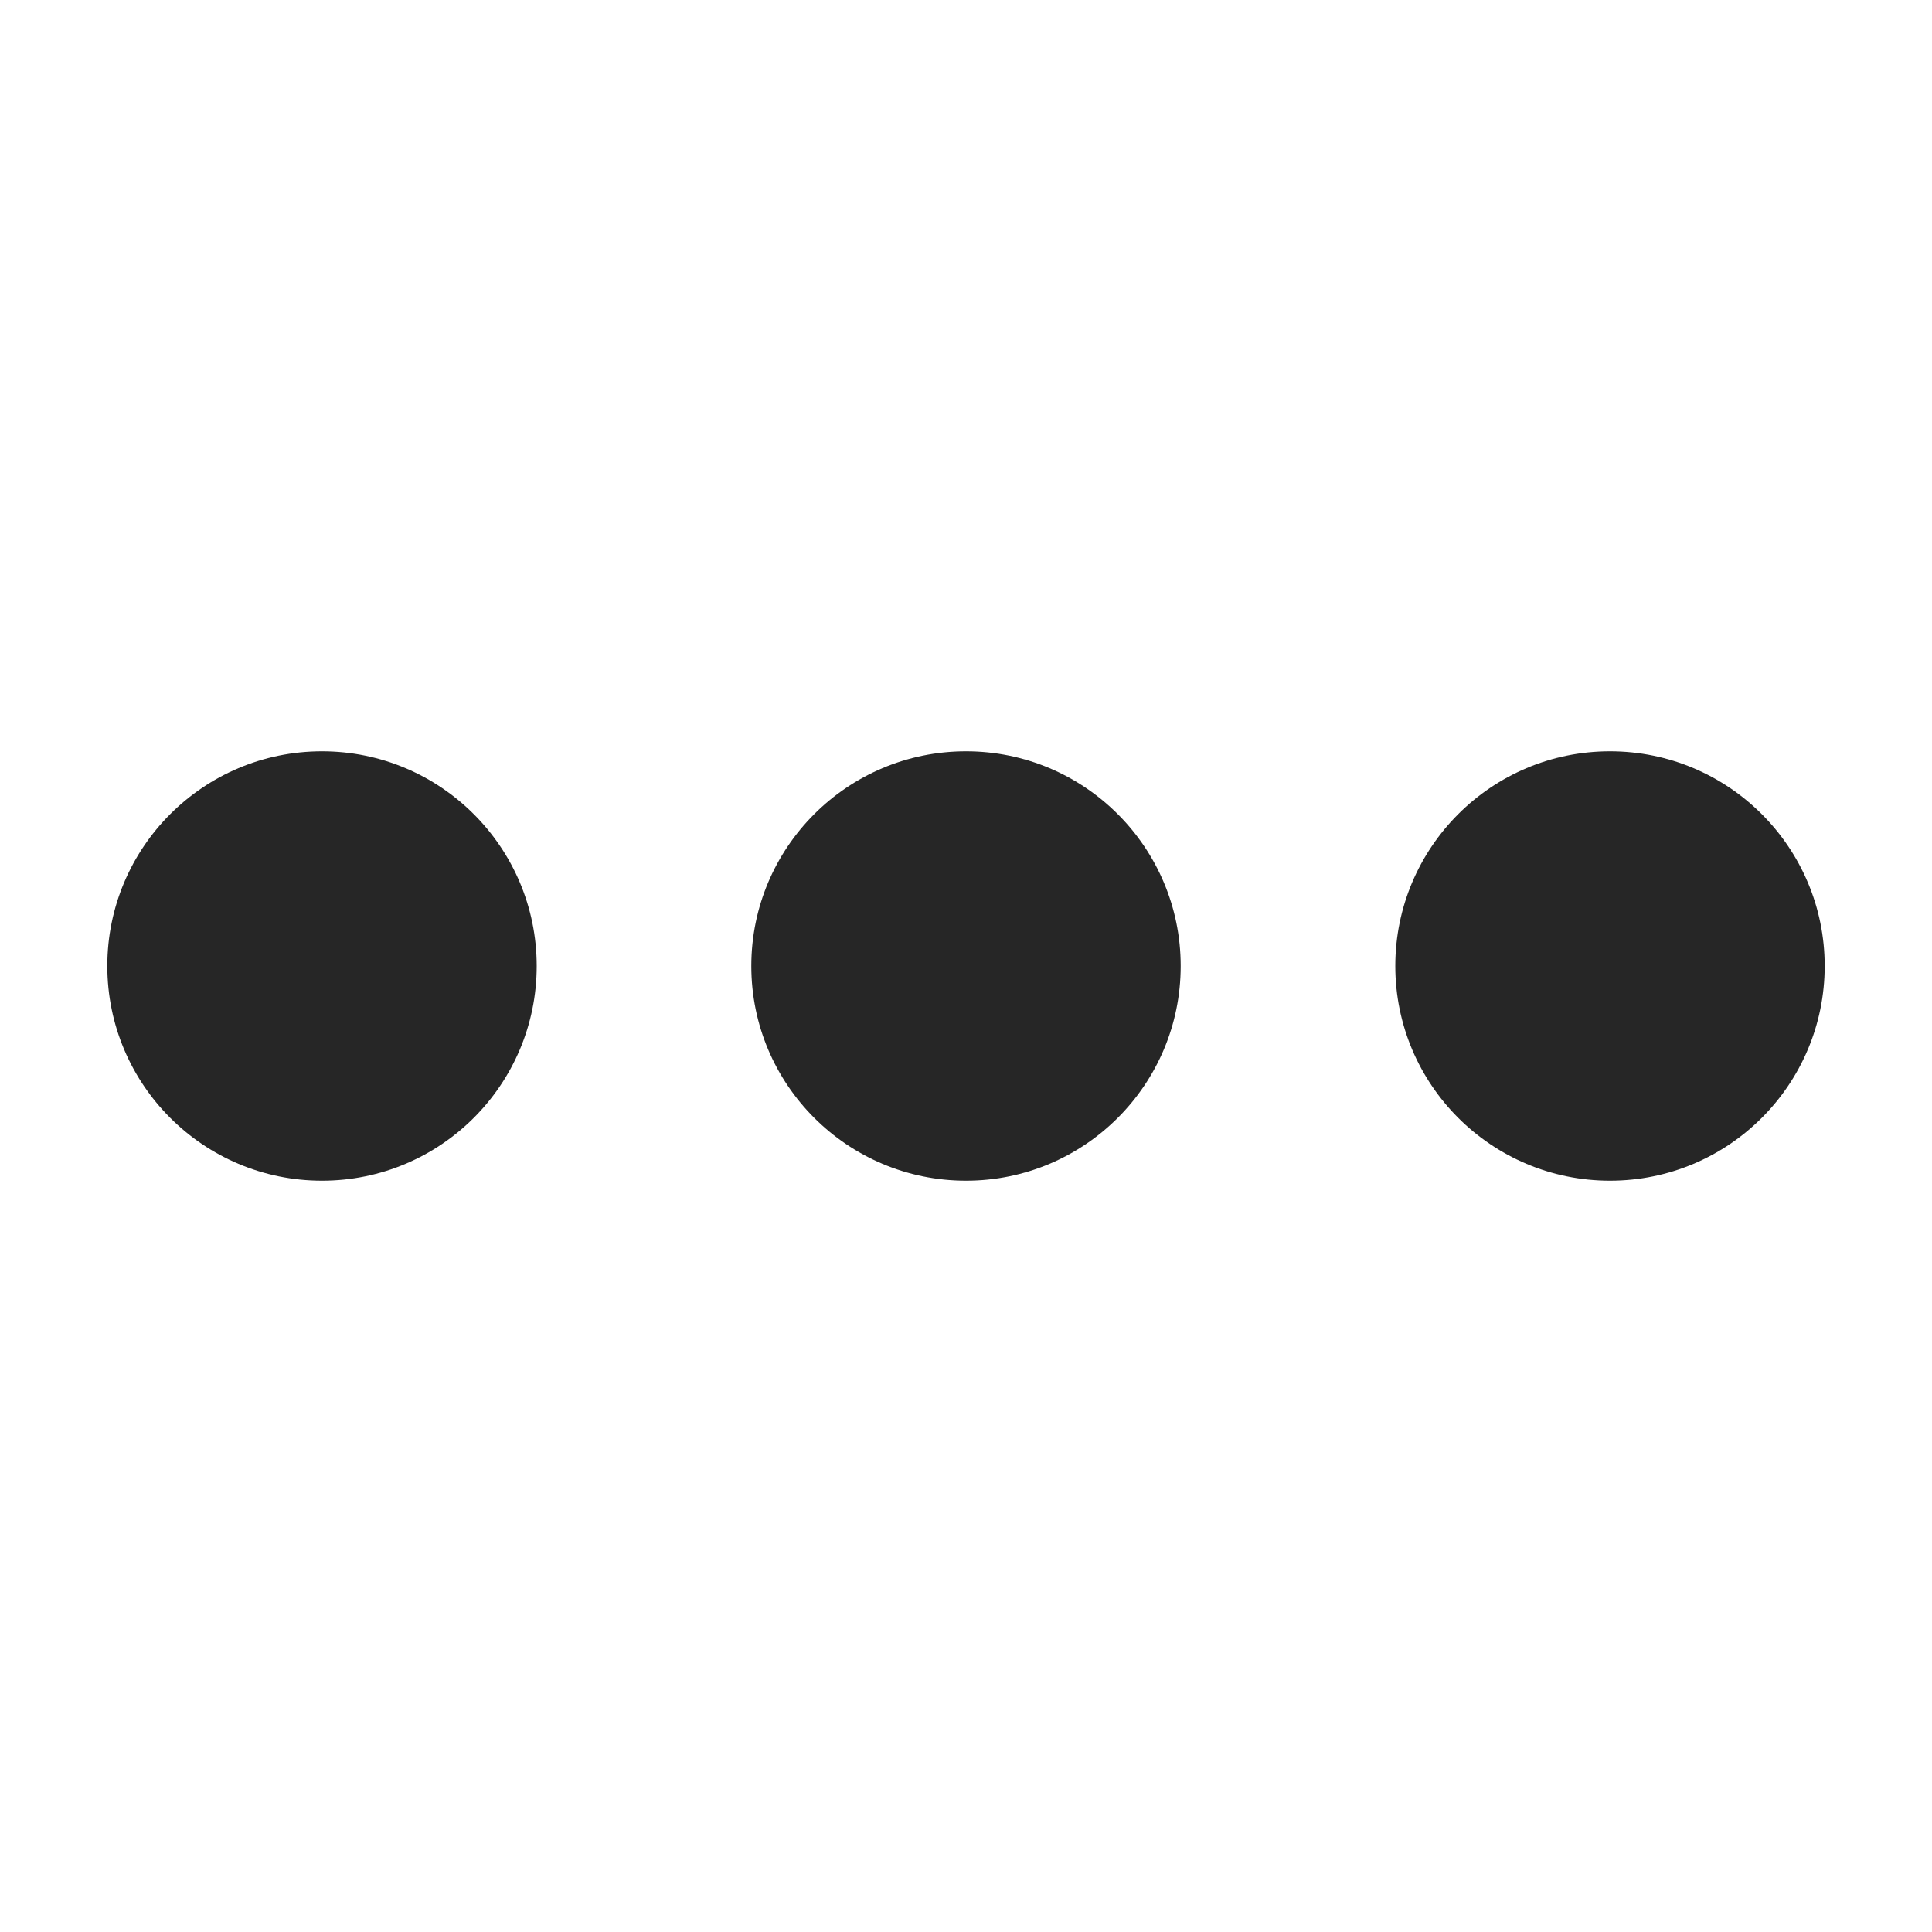 <svg width="24" height="24" viewBox="0 0 24 24" fill="none" xmlns="http://www.w3.org/2000/svg">
<circle cx="4" cy="12" r="2.667" transform="rotate(-90 4 12)" fill="black" fill-opacity="0.851"/>
<circle cx="20" cy="12" r="2.667" transform="rotate(-90 20 12)" fill="black" fill-opacity="0.851"/>
<circle cx="12" cy="12" r="2.667" transform="rotate(-90 12 12)" fill="black" fill-opacity="0.851"/>
</svg>
